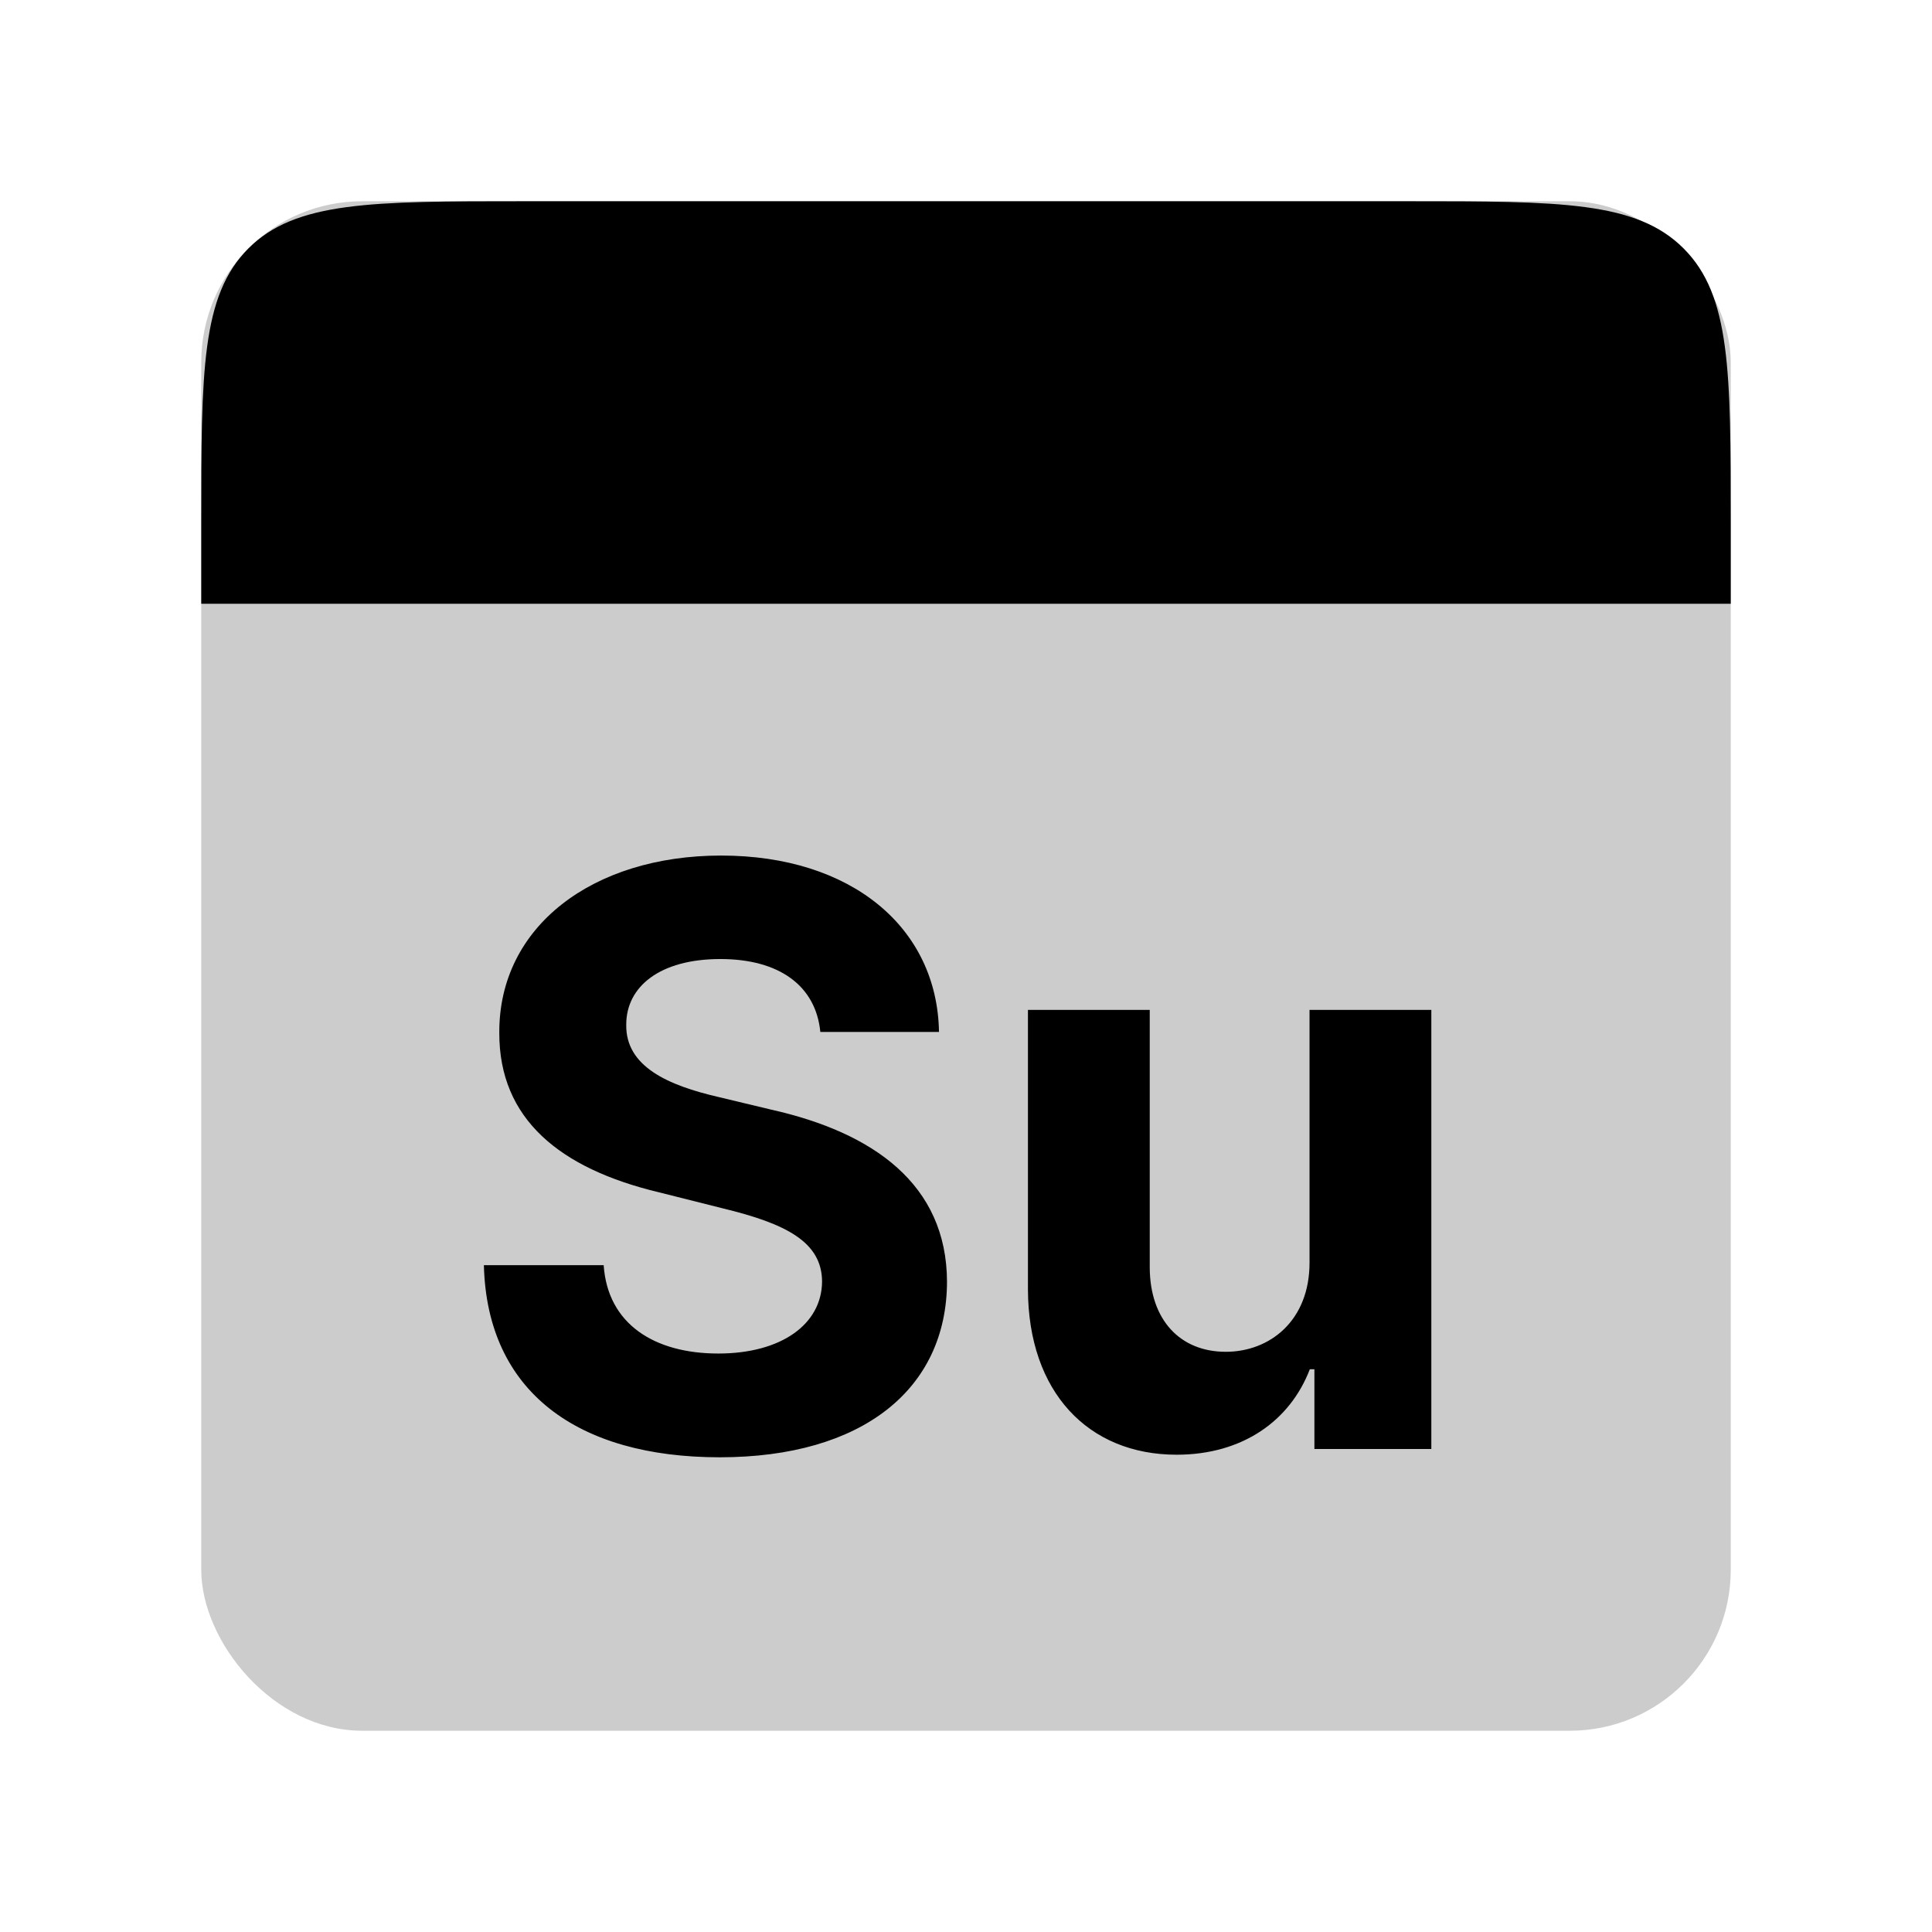 <svg width="48" height="48" viewBox="0 0 48 48" fill="none" xmlns="http://www.w3.org/2000/svg">
<g id="days/sunday">
<rect id="Rectangle 1" opacity="0.2" x="5" y="5" width="38" height="38" rx="4" fill="black"/>
<path id="Rectangle 2" d="M5 13C5 9.229 5 7.343 6.172 6.172C7.343 5 9.229 5 13 5H35C38.771 5 40.657 5 41.828 6.172C43 7.343 43 9.229 43 13V15H5V13Z" fill="black"/>
<path id="Su" d="M20.381 25.638H23.329C23.286 23.046 21.155 21.256 17.917 21.256C14.728 21.256 12.391 23.017 12.405 25.659C12.398 27.804 13.911 29.033 16.369 29.622L17.952 30.02C19.536 30.403 20.417 30.858 20.424 31.838C20.417 32.903 19.408 33.628 17.846 33.628C16.248 33.628 15.097 32.889 14.998 31.433H12.022C12.1 34.58 14.352 36.206 17.881 36.206C21.433 36.206 23.521 34.508 23.528 31.845C23.521 29.423 21.695 28.138 19.167 27.57L17.86 27.257C16.596 26.966 15.538 26.497 15.559 25.453C15.559 24.516 16.39 23.827 17.896 23.827C19.366 23.827 20.268 24.494 20.381 25.638ZM32.535 31.355C32.542 32.818 31.541 33.585 30.454 33.585C29.311 33.585 28.572 32.783 28.565 31.497V25.091H25.539V32.037C25.547 34.587 27.038 36.142 29.233 36.142C30.873 36.142 32.052 35.297 32.542 34.019H32.656V36H35.561V25.091H32.535V31.355Z" fill="black"/>
</g>
</svg>
